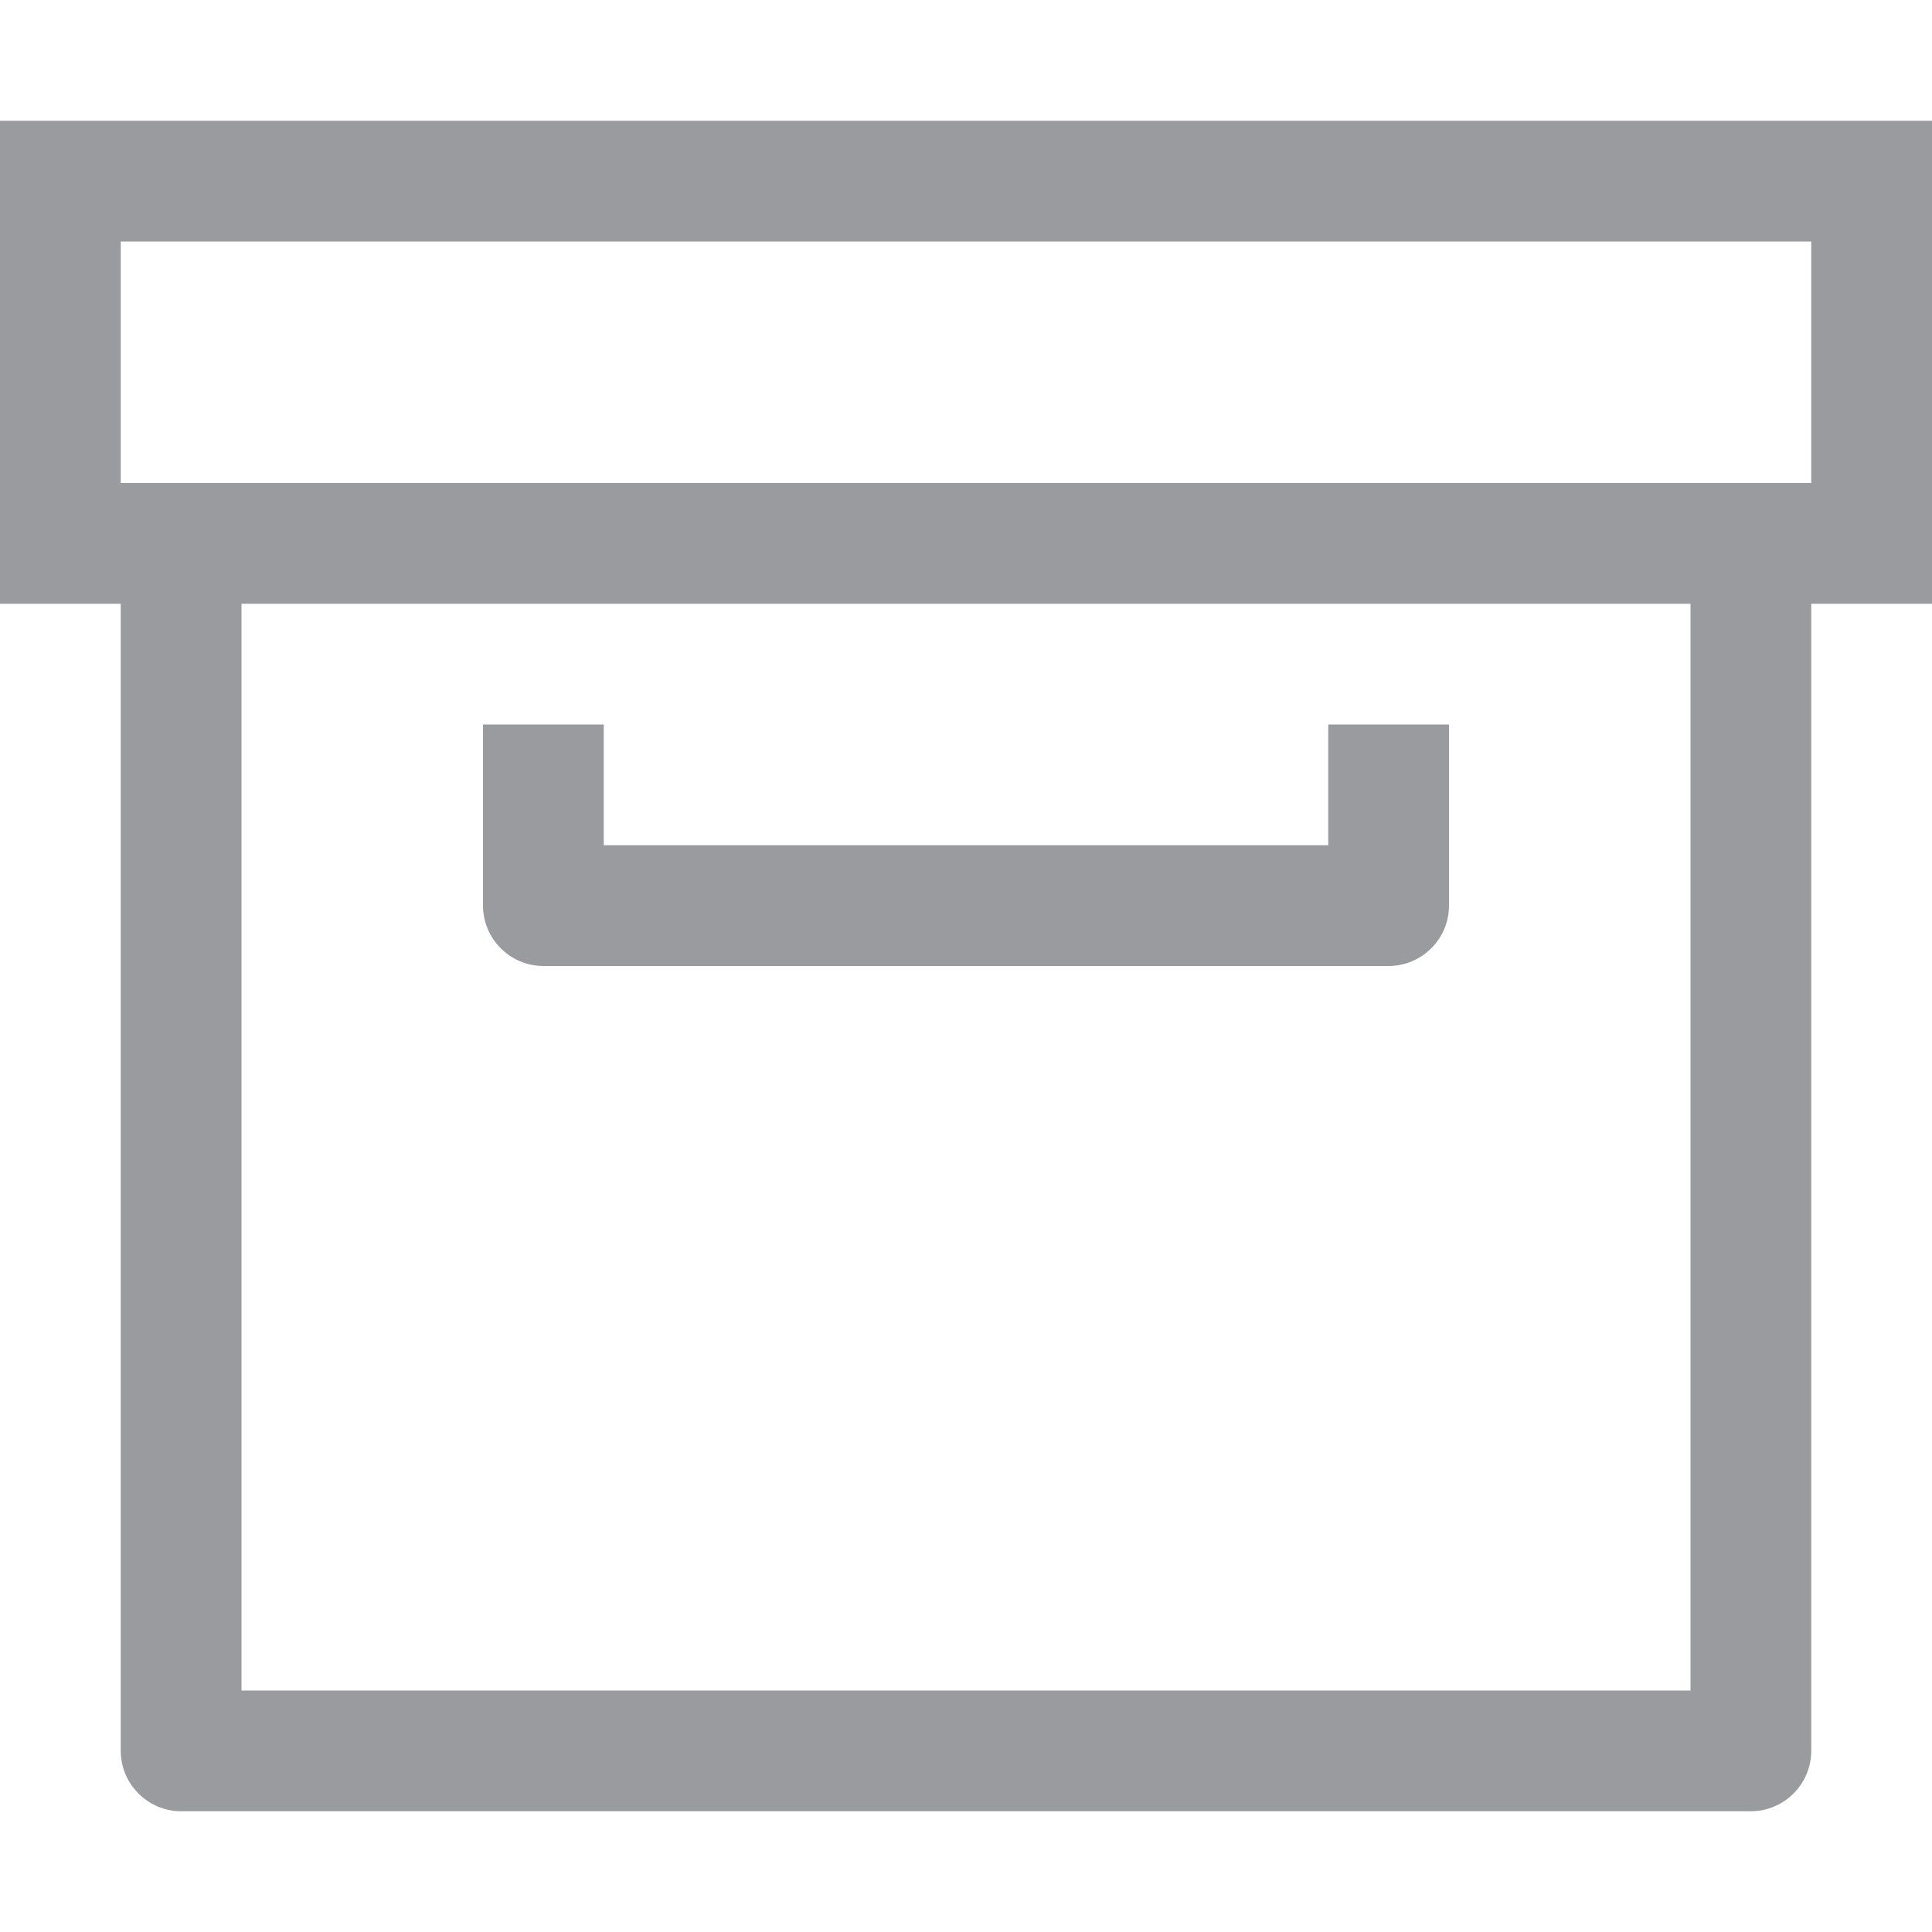 <?xml version="1.0" encoding="utf-8"?>
<!-- Generator: Adobe Illustrator 23.0.1, SVG Export Plug-In . SVG Version: 6.00 Build 0)  -->
<svg version="1.1" id="Capa_1" xmlns="http://www.w3.org/2000/svg" xmlns:xlink="http://www.w3.org/1999/xlink" x="0px" y="0px"
	 viewBox="0 0 512 512" style="enable-background:new 0 0 512 512;" xml:space="preserve">
<style type="text/css">
	.st0{fill:#9A9B9F;}
</style>
<path class="st0" d="M144,256h224c8.8,0,16-7.2,16-16v-48h-32v32H160v-32h-32v48C128,248.8,135.2,256,144,256L144,256z"/>
<path class="st0" d="M512,32H0v128h32v304c0,8.8,7.2,16,16,16h416c8.8,0,16-7.2,16-16V160h32V32z M448,448H64V160h384V448z M480,128
	H32V64h448L480,128L480,128z"/>
</svg>
